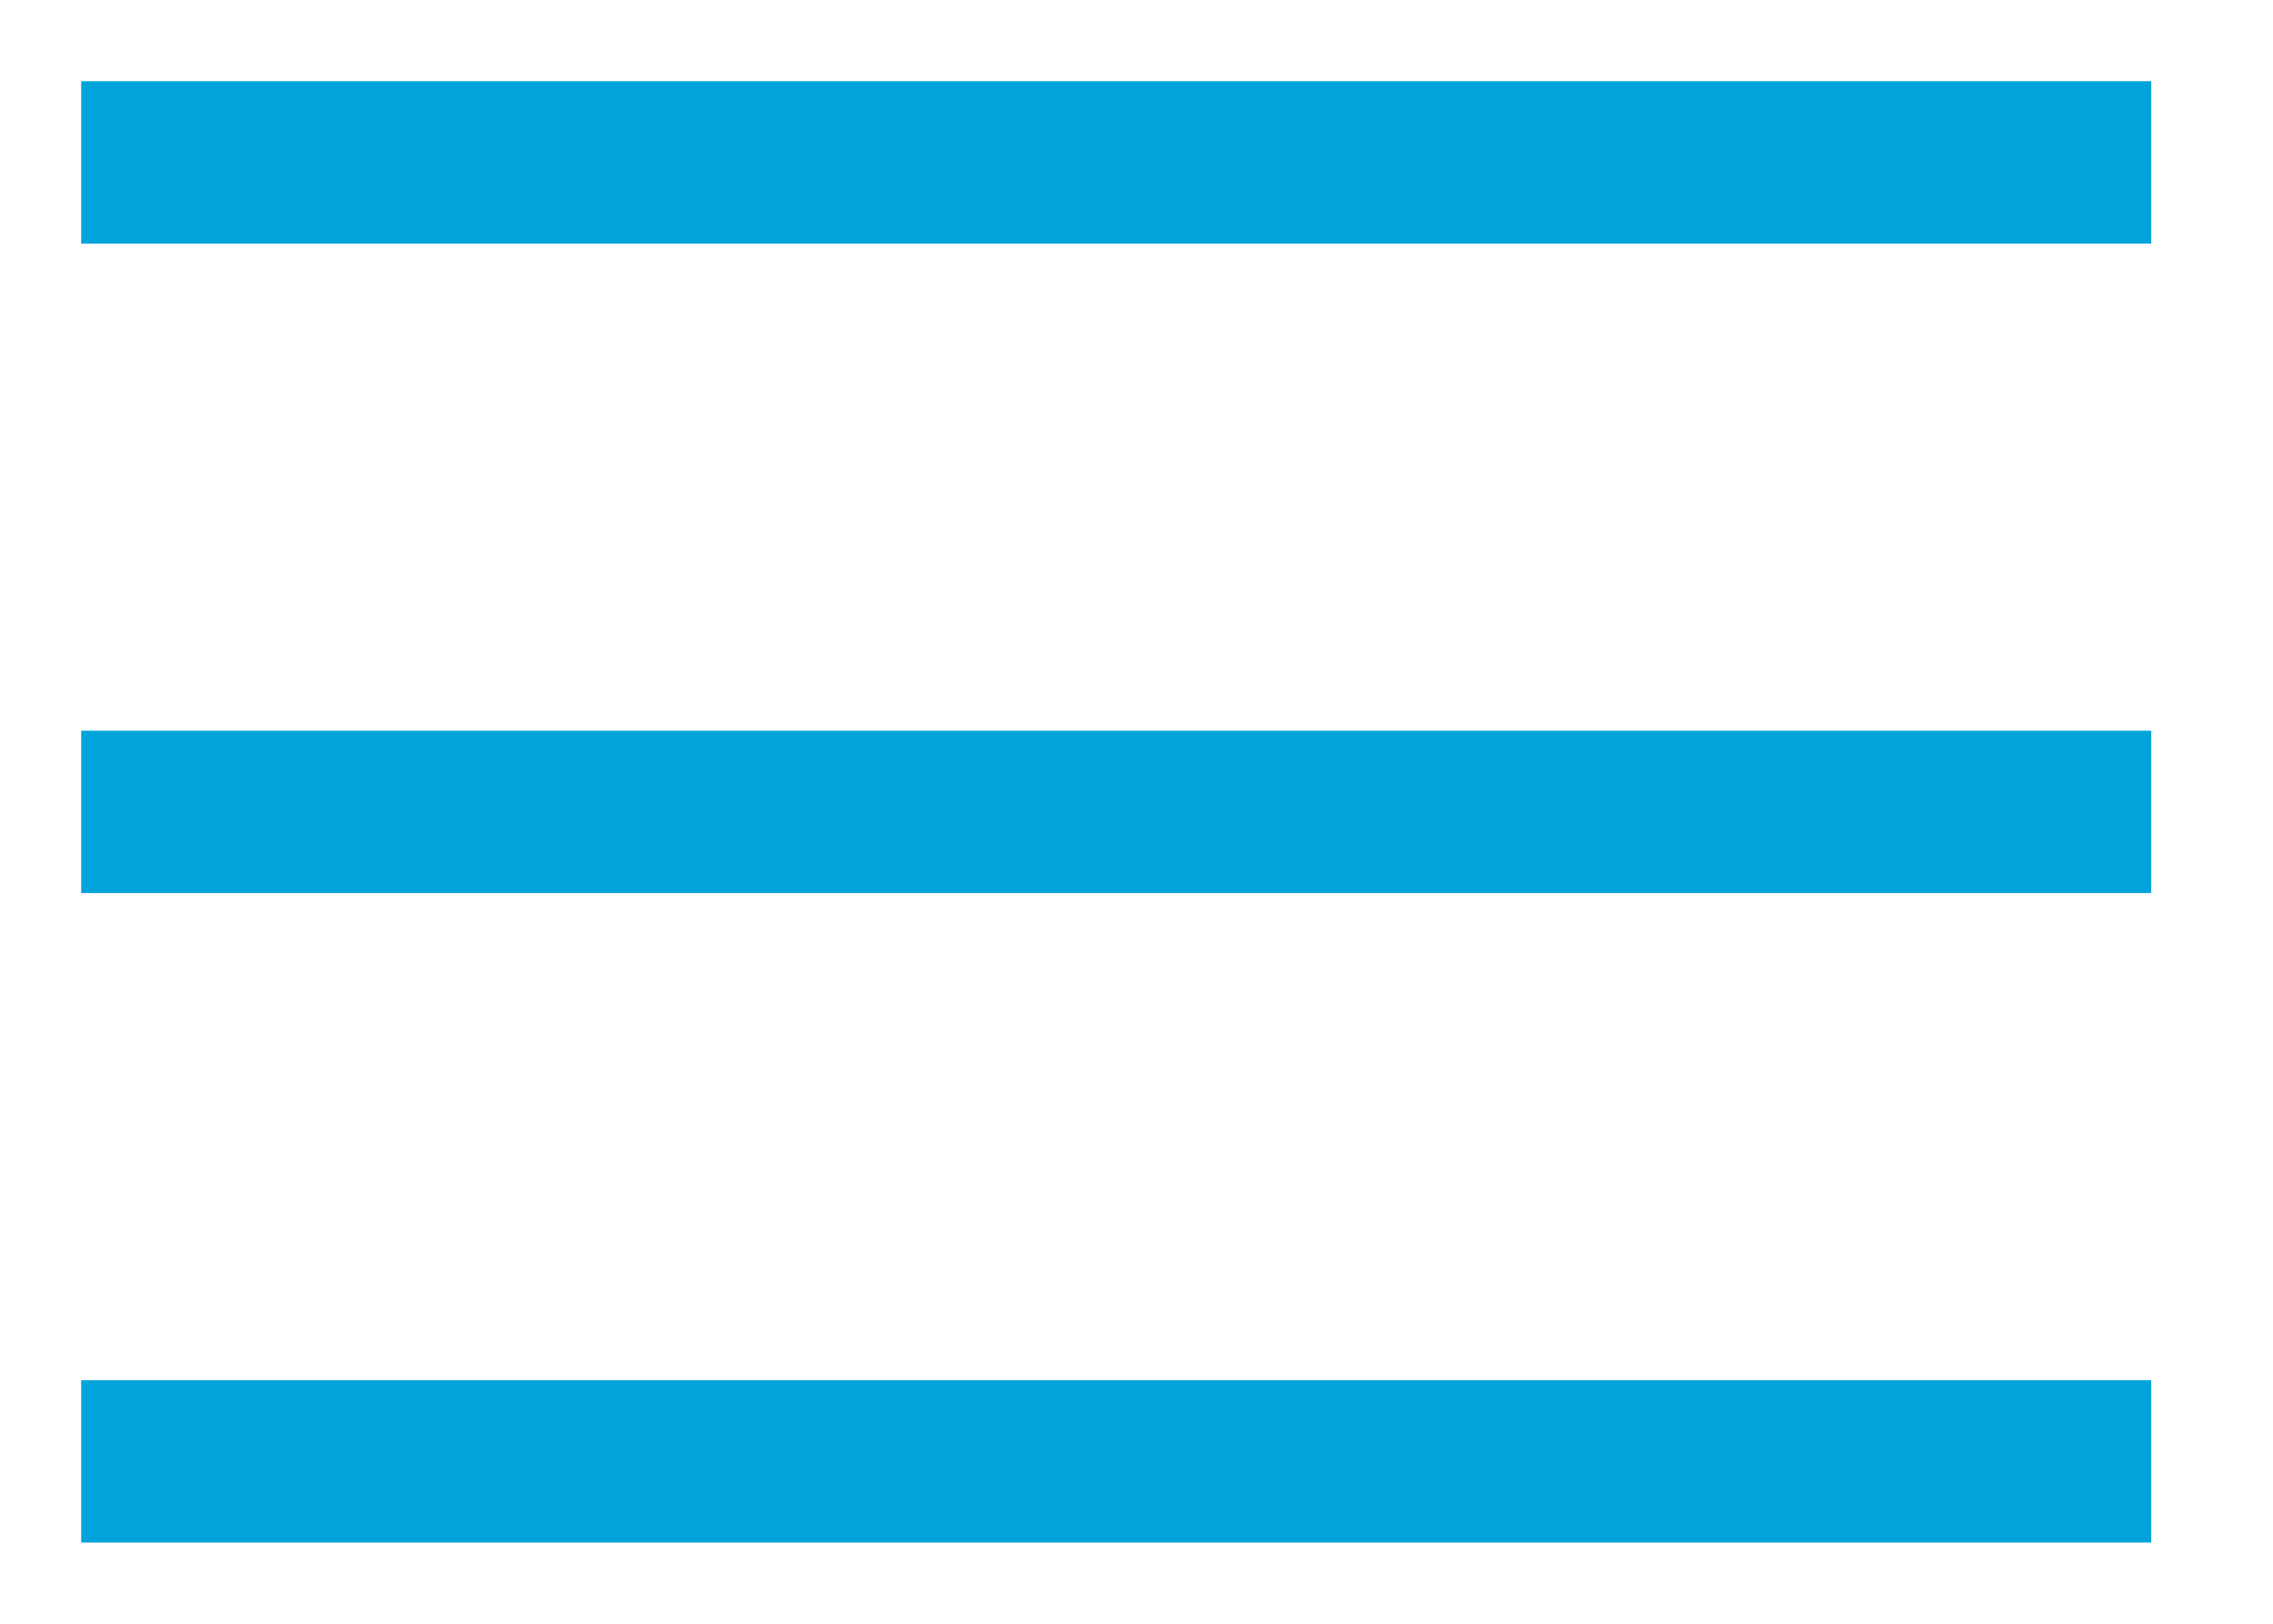 <?xml version="1.0" encoding="utf-8"?>
<svg width="14px" height="10px" viewbox="0 0 14 10" version="1.1" xmlns:xlink="http://www.w3.org/1999/xlink" xmlns="http://www.w3.org/2000/svg">
  <g id="Group-20" transform="translate(0.5 0.5)">
    <path d="M0 0.5L12.75 0.5" transform="translate(0 8)" id="Path-3" fill="none" fill-rule="evenodd" stroke="#00A3DA" stroke-width="1" />
    <path d="M0 0.5L12.75 0.5" transform="translate(0 4)" id="Path-3-Copy" fill="none" fill-rule="evenodd" stroke="#00A3DA" stroke-width="1" />
    <path d="M0 0.5L12.75 0.5" id="Path-3-Copy-2" fill="none" fill-rule="evenodd" stroke="#00A3DA" stroke-width="1" />
  </g>
</svg>